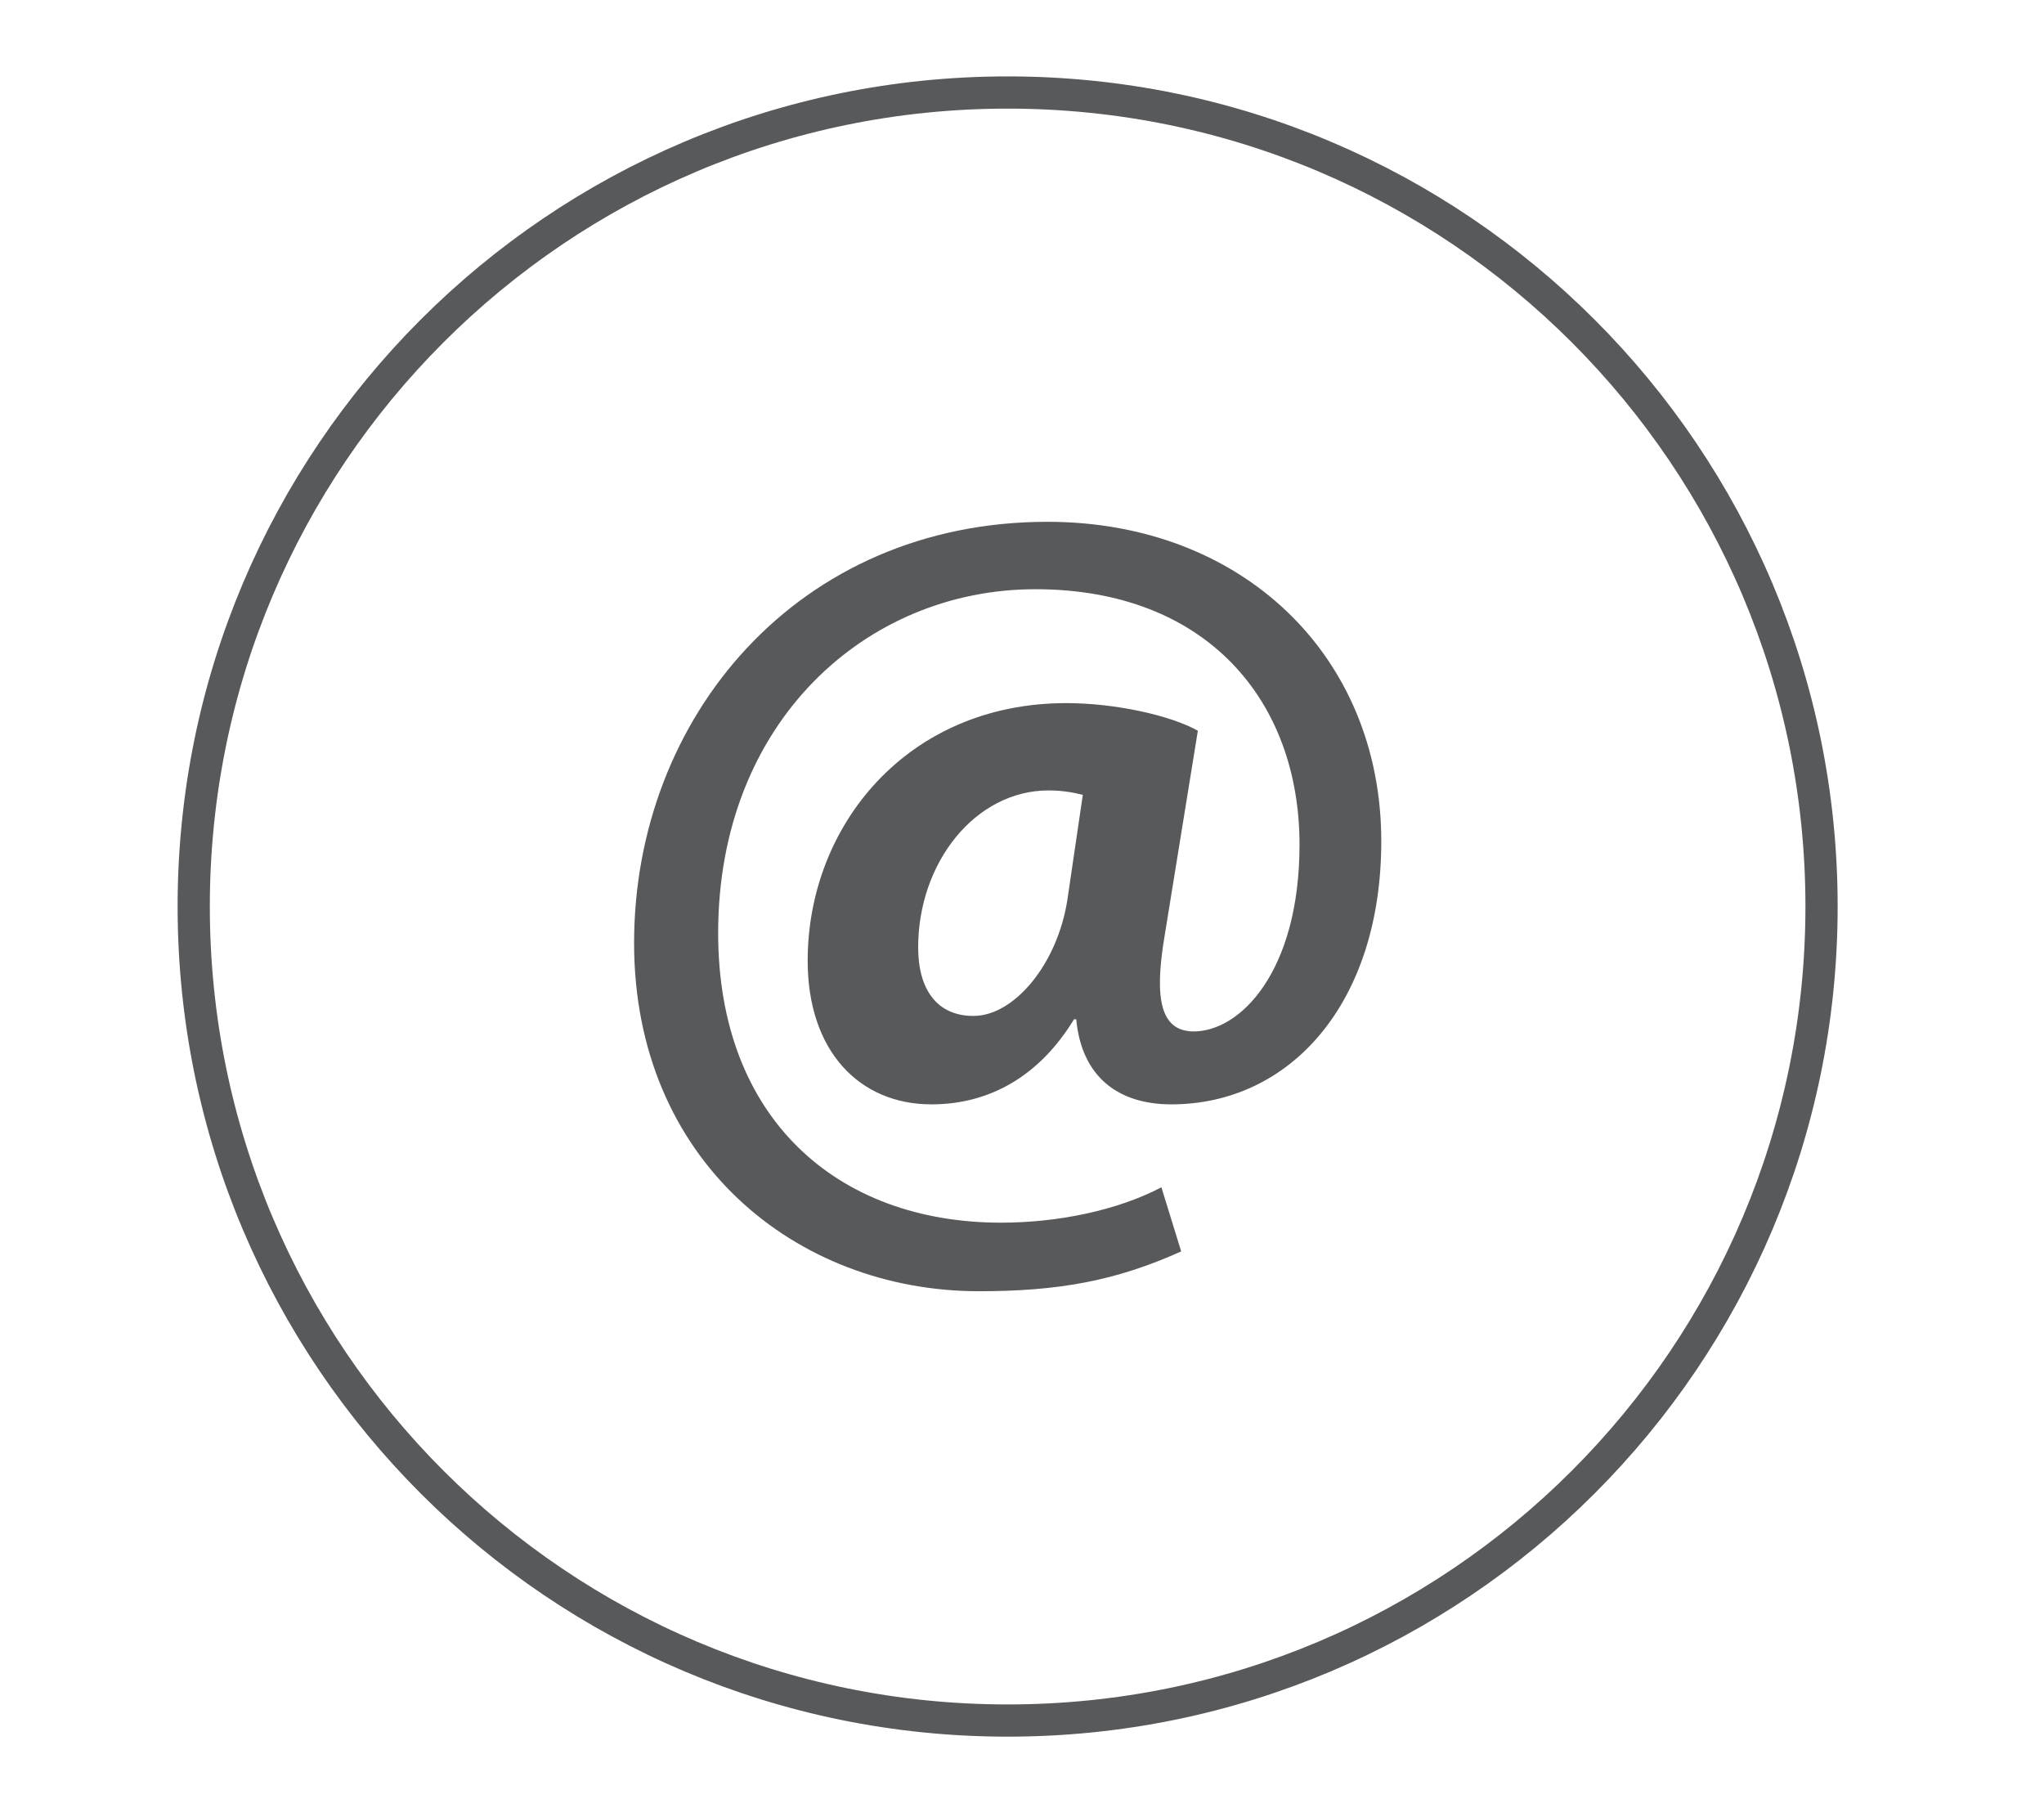 <?xml version="1.0" encoding="utf-8"?>
<!-- Generator: Adobe Illustrator 15.0.2, SVG Export Plug-In . SVG Version: 6.00 Build 0)  -->
<!DOCTYPE svg PUBLIC "-//W3C//DTD SVG 1.1//EN" "http://www.w3.org/Graphics/SVG/1.1/DTD/svg11.dtd">
<svg version="1.1" id="Livello_1" xmlns="http://www.w3.org/2000/svg" xmlns:xlink="http://www.w3.org/1999/xlink" x="0px" y="0px"
	 width="61.102px" height="53.781px" viewBox="0 0 61.102 53.781" enable-background="new 0 0 61.102 53.781" xml:space="preserve">
<g>
	<defs>
		<rect id="SVGID_1_" y="0" width="61.102" height="80.281"/>
	</defs>
	<clipPath id="SVGID_2_">
		<use xlink:href="#SVGID_1_"  overflow="visible"/>
	</clipPath>
	<path clip-path="url(#SVGID_2_)" fill="none" stroke="#58595B" stroke-width="0.963" d="M30.122,51.425
		c13.438,0,24.33-10.891,24.33-24.332c0-13.431-10.892-24.328-24.33-24.328c-13.438,0-24.331,10.897-24.331,24.328
		C5.792,40.534,16.685,51.425,30.122,51.425z"/>
	<path clip-path="url(#SVGID_2_)" fill="#58595B" d="M35.31,37.403c-1.982,0.893-3.7,1.19-6.046,1.19
		c-5.485,0-10.309-3.932-10.309-10.408c0-6.741,4.89-12.589,12.357-12.589c5.815,0,9.979,3.998,9.979,9.549
		c0,4.824-2.71,7.863-6.278,7.863c-1.553,0-2.676-0.792-2.841-2.543h-0.066c-1.024,1.685-2.511,2.543-4.262,2.543
		c-2.147,0-3.7-1.585-3.7-4.294c0-4.032,2.973-7.699,7.731-7.699c1.454,0,3.105,0.363,3.933,0.825l-0.991,6.114
		c-0.331,1.949-0.1,2.841,0.825,2.874c1.421,0.033,3.205-1.784,3.205-5.584c0-4.296-2.775-7.633-7.896-7.633
		c-5.056,0-9.483,3.965-9.483,10.276c0,5.518,3.535,8.657,8.459,8.657c1.685,0,3.469-0.363,4.791-1.057L35.31,37.403z
		 M32.369,23.757c-0.265-0.066-0.595-0.132-1.025-0.132c-2.181,0-3.897,2.148-3.897,4.692c0,1.255,0.561,2.048,1.652,2.048
		c1.222,0,2.511-1.552,2.808-3.469L32.369,23.757z"/>
</g>
</svg>
